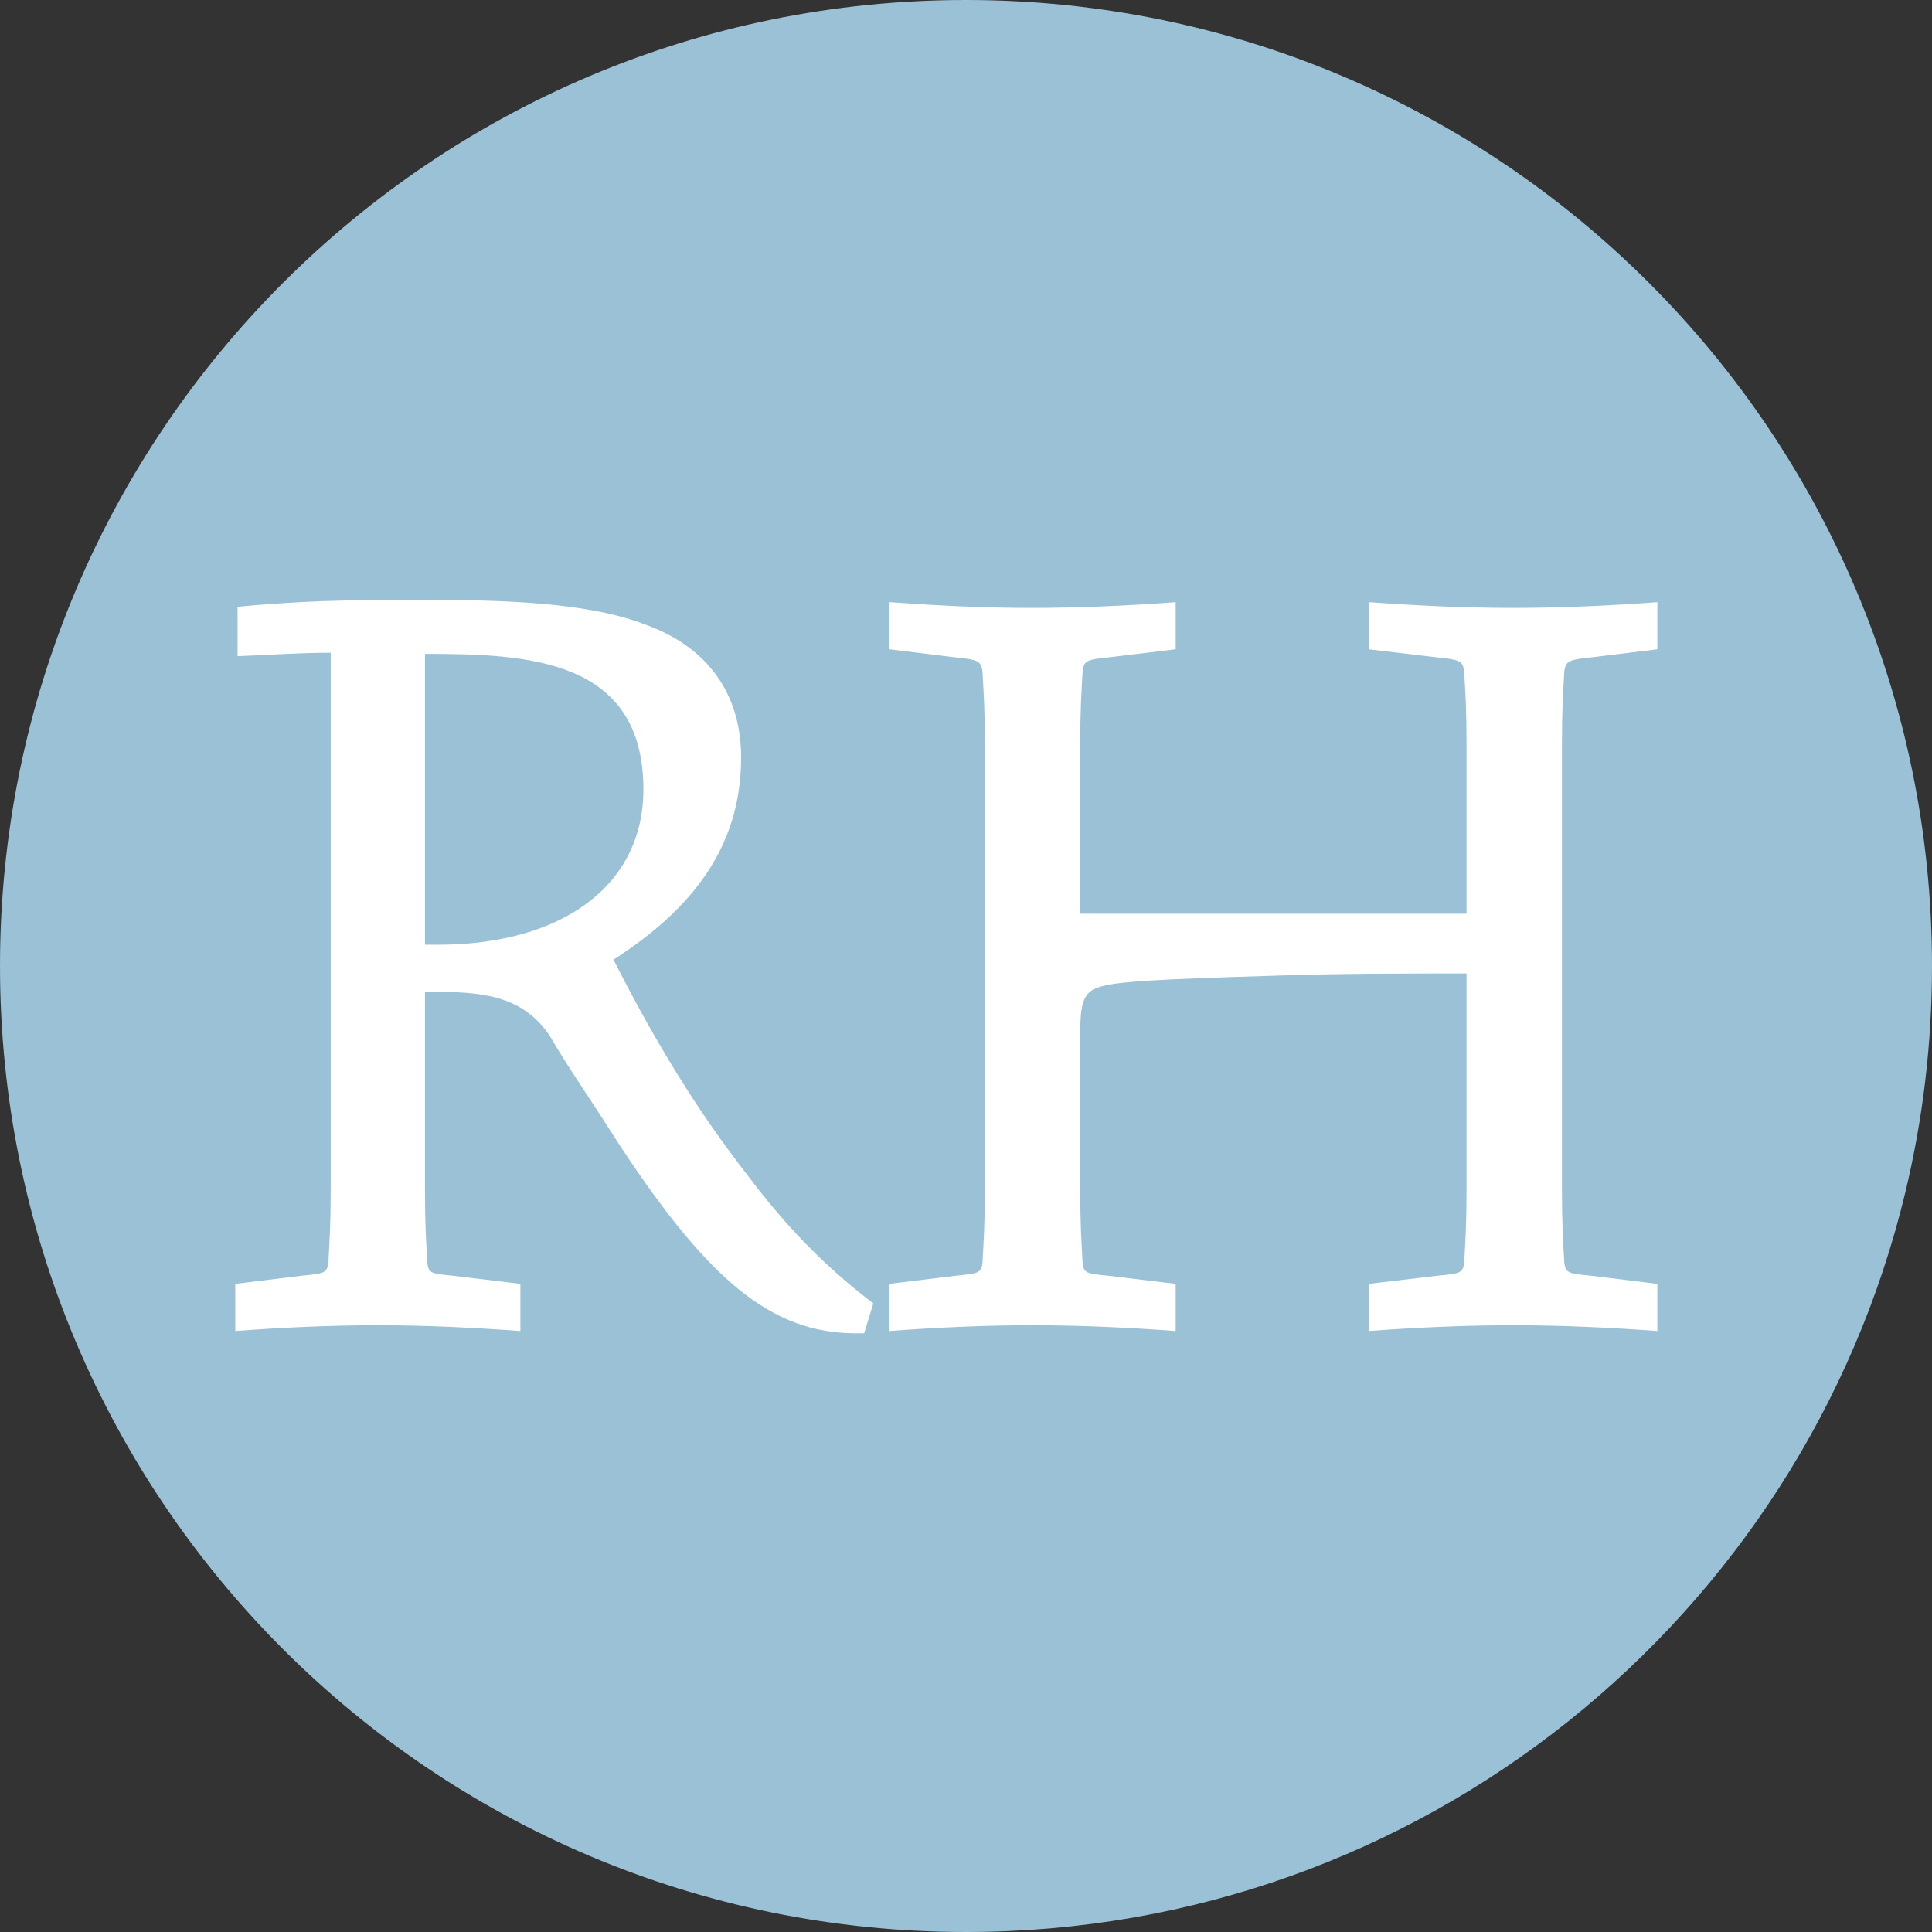 <?xml version="1.0" encoding="UTF-8" standalone="no"?>
<svg width="121px" height="121px" viewBox="0 0 121 121" version="1.1" xmlns="http://www.w3.org/2000/svg" xmlns:xlink="http://www.w3.org/1999/xlink" xmlns:sketch="http://www.bohemiancoding.com/sketch/ns">
    <rect x="0" y="0" width="121" height="121" fill="#333333" stroke="none"/>
    <!-- Generator: Sketch 3.2.2 (9983) - http://www.bohemiancoding.com/sketch -->
    <title>Oval 1 + RH</title>
    <desc>Created with Sketch.</desc>
    <defs>
        <linearGradient x1="0%" y1="0%" x2="102%" y2="101%" id="linearGradient-1">
            <stop stop-color="#9AC1D5" offset="0%"></stop>
            <stop stop-color="#9AC1D5" offset="100%"></stop>
        </linearGradient>
    </defs>
    <g id="Welcome" stroke="none" stroke-width="1" fill="none" fill-rule="evenodd" sketch:type="MSPage">
        <g id="Mobile-Portrait" sketch:type="MSArtboardGroup" transform="translate(-101, -19)">
            <g id="Oval-1-+-RH" sketch:type="MSLayerGroup" transform="translate(101, 19)">
                <path d="M60.5,121 C89.028,121 112.944,101.255 119.328,74.685 C120.421,70.135 121,65.385 121,60.5 C121,27.087 93.913,0 60.5,0 C27.087,0 0,27.087 0,60.5 C0,93.913 27.087,121 60.5,121 Z" id="Oval-1" fill="url(#linearGradient-1)" sketch:type="MSShapeGroup"></path>
                <g id="RH" transform="translate(14, 37)" fill="#FFFFFF" sketch:type="MSShapeGroup">
                    <path d="M0.736,46.36 C3.616,46.144 6.712,46 9.664,46 C12.688,46 15.568,46.144 18.592,46.36 L18.592,43.408 L14.416,42.904 C12.976,42.76 12.832,42.76 12.76,42.04 C12.688,40.672 12.616,39.736 12.616,37.432 L12.616,25.12 L13.12,25.12 C16,25.12 18.736,25.264 20.464,27.928 C21.544,29.8 23.2,32.176 24.28,33.904 C30.256,43.192 34.288,46.504 39.616,46.504 L40.12,46.504 L40.696,44.632 C37.672,42.328 35.224,39.808 32.848,36.64 C29.752,32.68 27.088,28.36 24.424,23.104 C29.104,20.08 32.416,16.264 32.416,10.432 C32.416,6.4 30.256,3.52 26.512,2.152 C22.84,0.712 17.584,0.568 12.184,0.568 C7.432,0.568 4.768,0.64 0.88,1 L0.88,4.096 C2.752,4.024 4.768,3.88 6.712,3.88 L6.712,37.432 C6.712,39.736 6.64,40.672 6.568,42.04 C6.496,42.76 6.28,42.76 4.84,42.904 L0.736,43.408 L0.736,46.36 Z M12.616,22.168 L12.616,3.952 C19.024,3.952 26.296,4.24 26.296,12.448 C26.296,18.424 21.256,22.168 13.408,22.168 L12.616,22.168 Z M41.704,46.36 C44.584,46.144 47.68,46 50.632,46 C53.656,46 56.68,46.144 59.632,46.36 L59.632,43.408 L55.456,42.904 C54.016,42.76 53.872,42.76 53.8,42.04 C53.728,40.672 53.656,39.736 53.656,37.432 L53.656,27.64 C53.656,25.84 53.872,25.12 54.808,24.832 C55.816,24.472 58.48,24.328 65.68,24.112 C69.784,23.968 73.816,23.968 77.848,23.968 L77.848,37.432 C77.848,39.736 77.776,40.672 77.704,42.04 C77.632,42.76 77.416,42.76 75.976,42.904 L71.728,43.408 L71.728,46.36 C74.608,46.144 77.776,46 80.728,46 C83.824,46 86.848,46.144 89.8,46.36 L89.8,43.408 L85.696,42.904 C84.256,42.76 84.04,42.76 83.968,42.04 C83.896,40.672 83.824,39.736 83.824,37.432 L83.824,9.64 C83.824,7.336 83.896,6.472 83.968,5.104 C84.04,4.384 84.256,4.312 85.696,4.168 L89.8,3.664 L89.8,0.712 C86.92,0.928 83.752,1.072 80.8,1.072 C77.704,1.072 74.752,0.928 71.728,0.712 L71.728,3.664 L75.976,4.168 C77.416,4.312 77.632,4.384 77.704,5.104 C77.776,6.472 77.848,7.336 77.848,9.64 L77.848,20.224 L53.656,20.224 L53.656,9.64 C53.656,7.336 53.728,6.472 53.8,5.104 C53.872,4.384 54.016,4.312 55.456,4.168 L59.632,3.664 L59.632,0.712 C56.752,0.928 53.584,1.072 50.632,1.072 C47.608,1.072 44.728,0.928 41.704,0.712 L41.704,3.664 L45.808,4.168 C47.248,4.312 47.464,4.384 47.536,5.104 C47.608,6.472 47.68,7.336 47.68,9.64 L47.68,37.432 C47.68,39.736 47.608,40.672 47.536,42.04 C47.464,42.76 47.248,42.76 45.808,42.904 L41.704,43.408 L41.704,46.36 Z"></path>
                </g>
            </g>
        </g>
    </g>
</svg>
